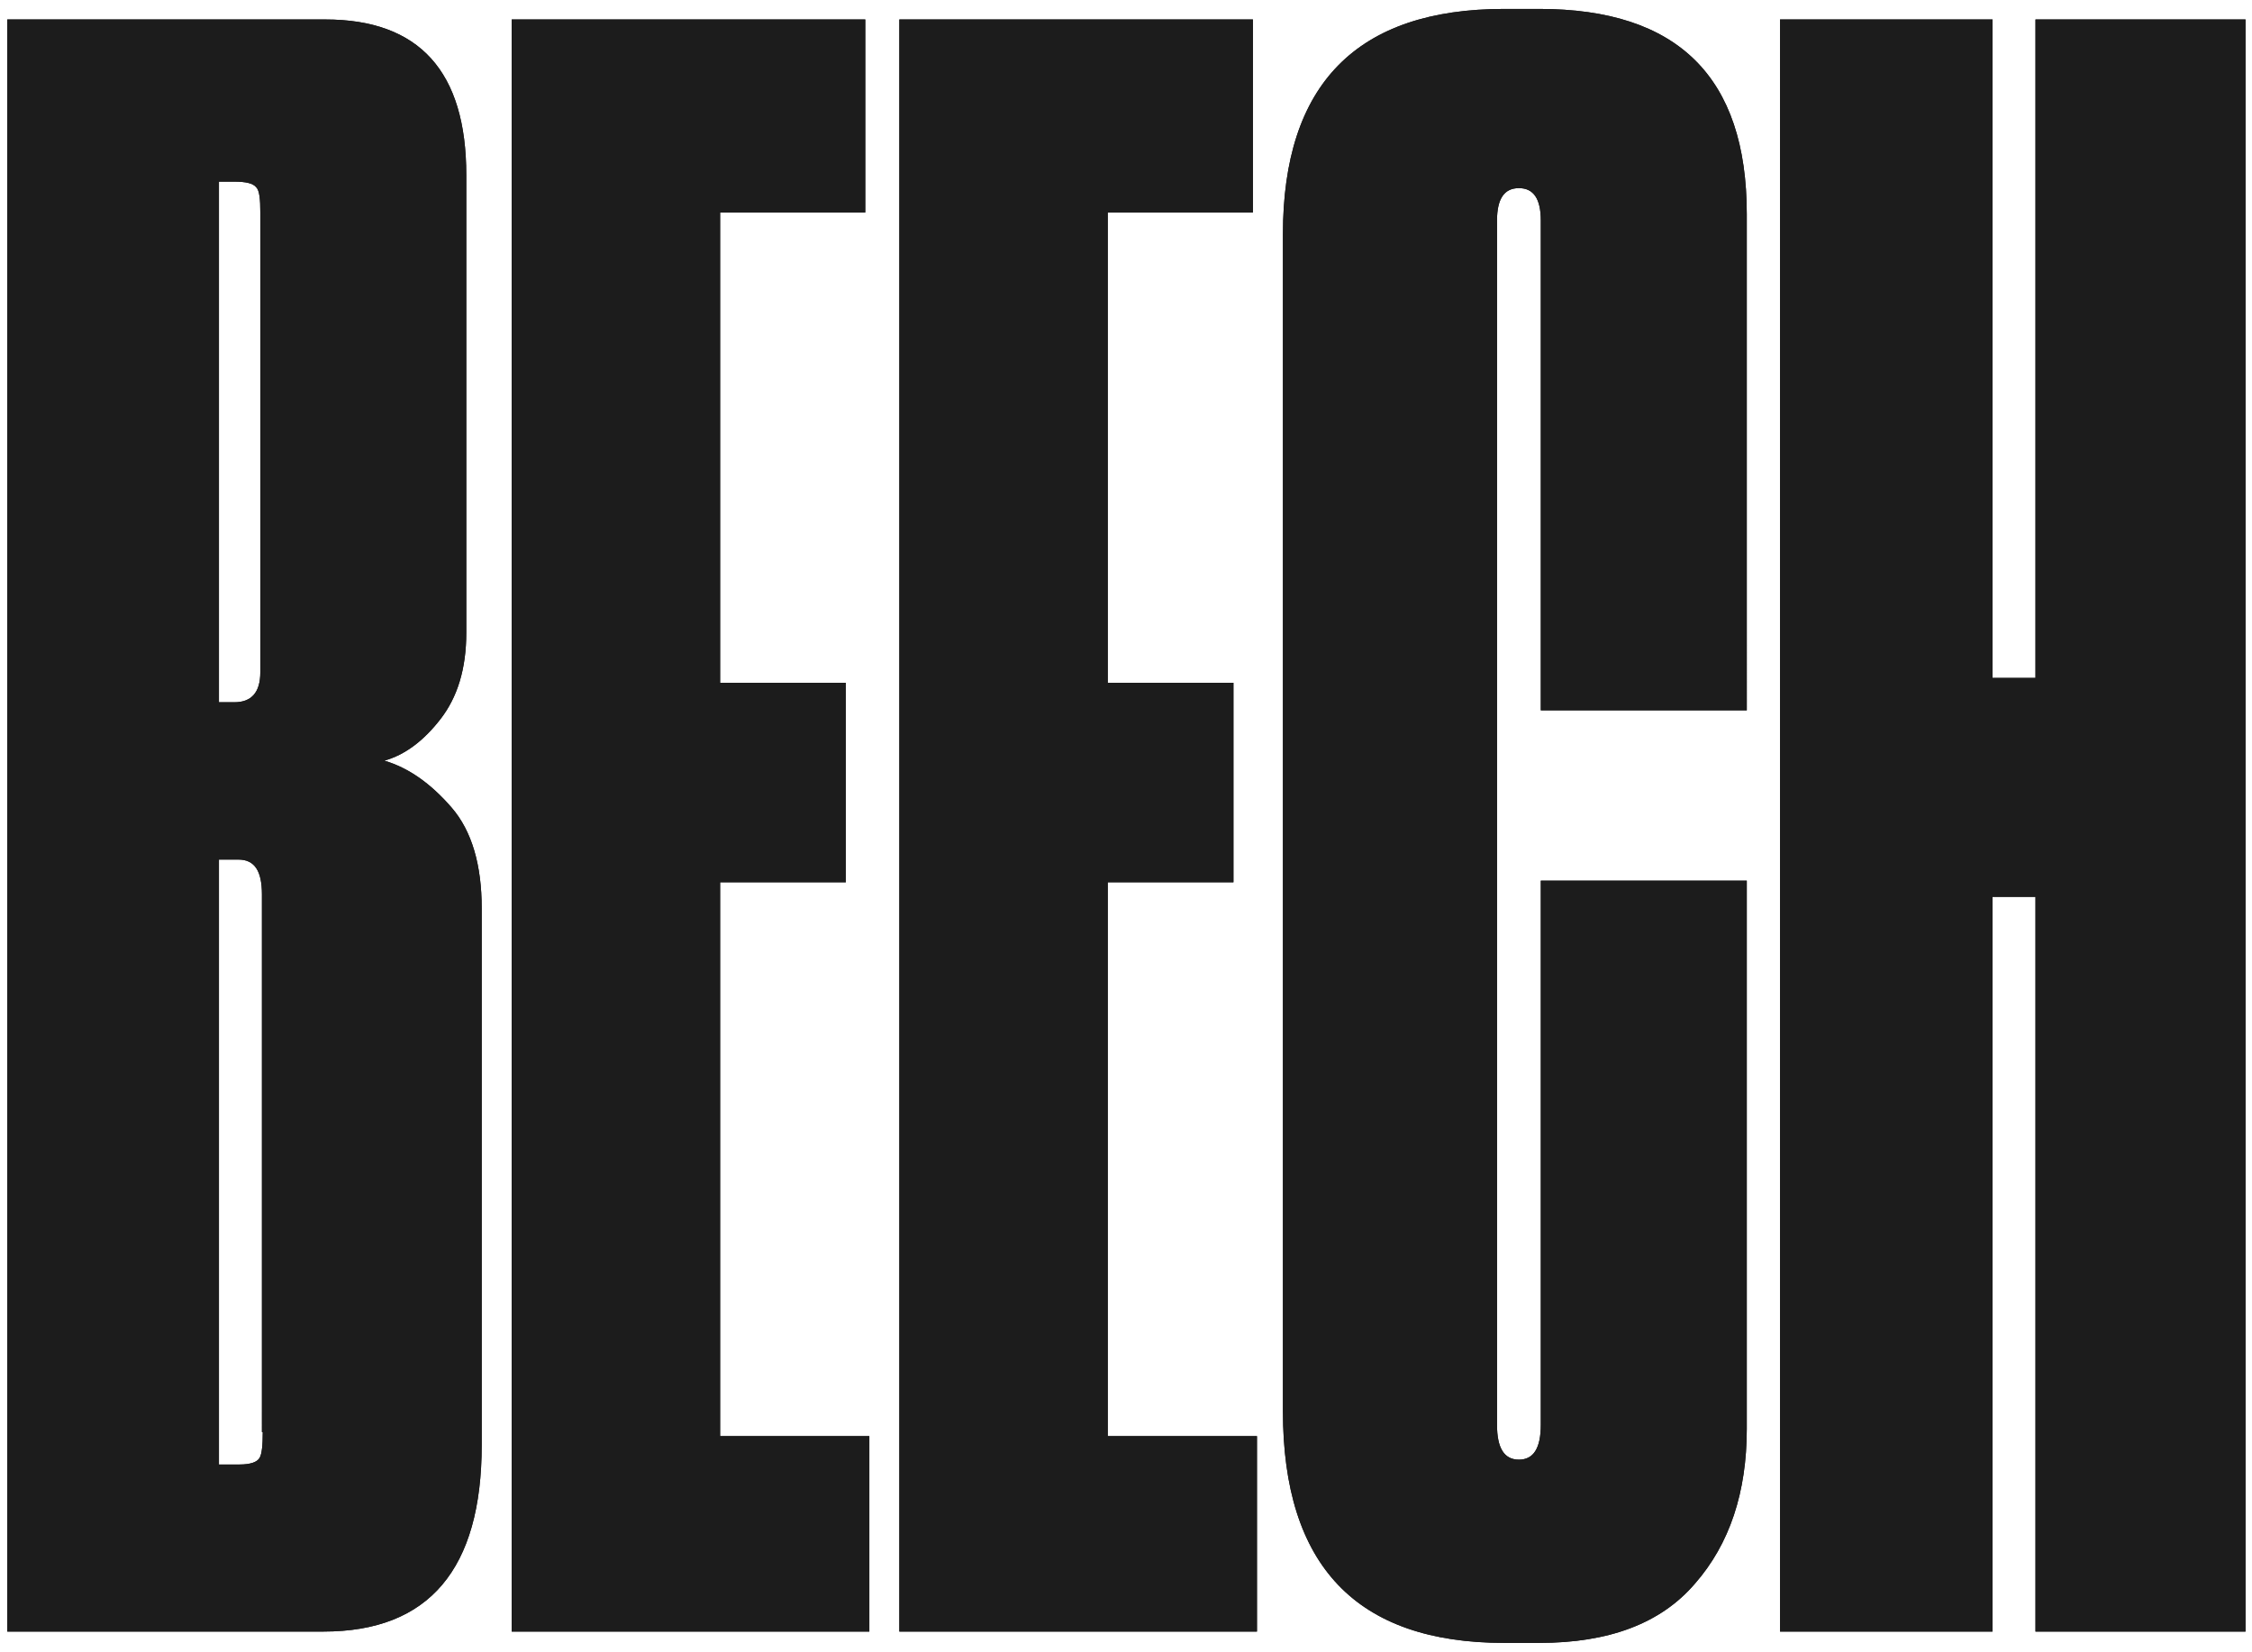 <?xml version="1.0" encoding="utf-8"?>
<!-- Generator: Adobe Illustrator 24.2.3, SVG Export Plug-In . SVG Version: 6.00 Build 0)  -->
<svg version="1.1" id="Layer_1" xmlns="http://www.w3.org/2000/svg" xmlns:xlink="http://www.w3.org/1999/xlink" x="0px" y="0px"
	 viewBox="0 0 277.7 203.7" style="enable-background:new 0 0 277.7 203.7;" xml:space="preserve">
<style type="text/css">
	.st0{clip-path:url(#SVGID_2_);}
</style>
<g>
	<g>
		<defs>
			<path id="SVGID_1_" d="M251,2.4v81.2h-5.3V2.4h-26.2v198.8h26.2v-90.6h5.3v90.6h25.9V2.4H251z M189.8,1.1h-4.3
				c-18.2,0-27.3,9.3-27.3,27.8V174c0,19.1,9.1,28.6,27.3,28.6h4.3c8.6,0,15-2.4,19.2-7.3c4.3-4.9,6.4-11.3,6.4-19.1v-67.6H190v67.1
				c0,2.9-0.9,4.3-2.7,4.3c-1.8,0-2.7-1.4-2.7-4.3V27.2c0-2.7,0.9-4,2.7-4c1.8,0,2.7,1.3,2.7,4v60.4h25.4V26.4
				C215.4,9.5,206.9,1.1,189.8,1.1z M136.6,108.8h15.5V84.2h-15.5v-58h17.9V2.4h-43.6v198.8H155v-24.1h-18.4V108.8z M47.4,93.8
				c2.5-0.7,4.8-2.4,6.9-5.1c2.1-2.7,3.2-6.2,3.2-10.7V21.6c0-12.8-5.8-19.2-17.4-19.2H0.9v198.8h39c13,0,19.5-7.7,19.5-23V112
				c0-5.3-1.2-9.5-3.7-12.4C53.1,96.6,50.4,94.7,47.4,93.8z M27,22.4h1.9c1.4,0,2.3,0.2,2.7,0.7c0.4,0.4,0.5,1.5,0.5,3.1v56.7
				c0,2.5-1.1,3.7-3.2,3.7H27V22.4z M32.4,176.6c0,1.6-0.1,2.7-0.4,3.2c-0.3,0.5-1.1,0.8-2.5,0.8H27v-74.6h2.4c2,0,2.9,1.4,2.9,4.3
				V176.6z M88.8,108.8h15.5V84.2H88.8v-58h17.9V2.4H63.1v198.8h44.1v-24.1H88.8V108.8z"/>
		</defs>
		<use xlink:href="#SVGID_1_"  style="overflow:visible;fill:#1C1C1C;"/>
		<clipPath id="SVGID_2_">
			<use xlink:href="#SVGID_1_"  style="overflow:visible;"/>
		</clipPath>
		<g class="st0">
			<defs>
				<rect id="SVGID_3_" x="-1.4" y="-44.8" width="284" height="284"/>
			</defs>
			<use xlink:href="#SVGID_3_"  style="overflow:visible;fill:#1C1C1C;"/>
			<clipPath id="SVGID_4_">
				<use xlink:href="#SVGID_3_"  style="overflow:visible;"/>
			</clipPath>
		</g>
	</g>
</g>
</svg>